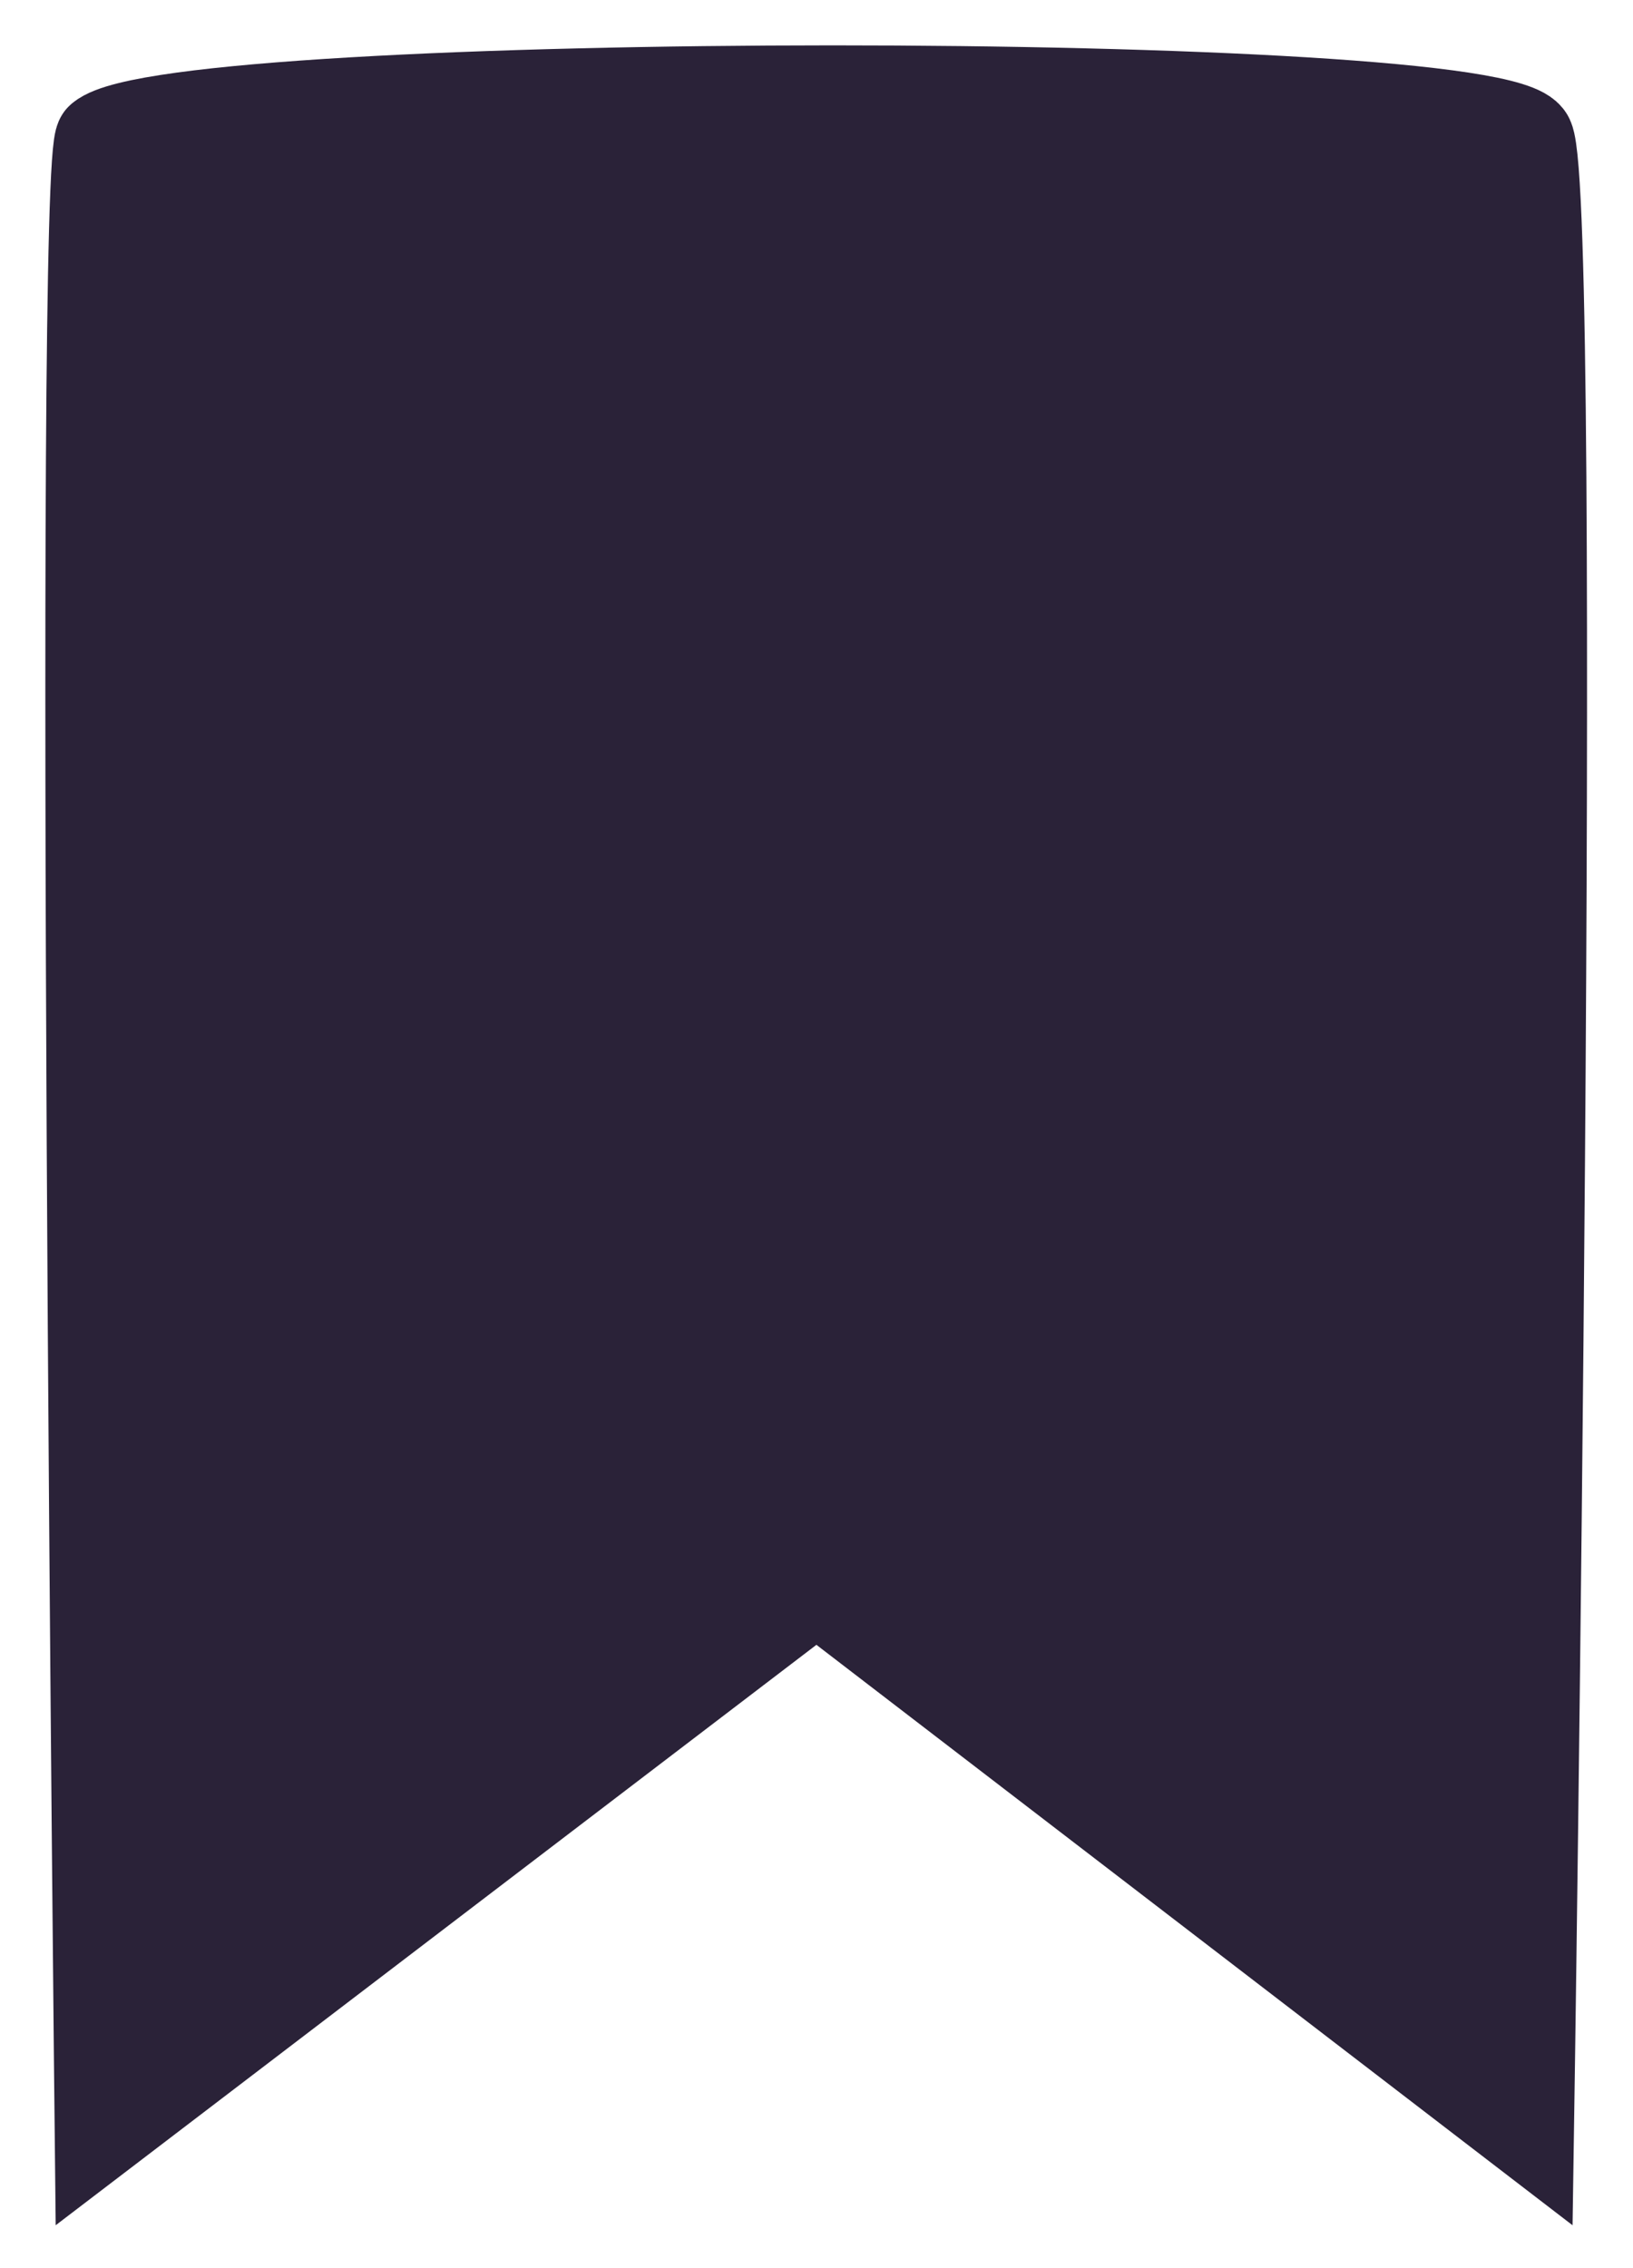 <svg xmlns="http://www.w3.org/2000/svg" fill="none" viewBox="0 0 18 25">
  <path fill="#2A2238" stroke="#2A2238" d="M1.103 23.525S.865 1.731 1.112 1.525c.836-.698 15.412-.702 15.737 0 .325.702 0 22 0 22L9 17.5l-7.897 6.025Z"/>
</svg>
